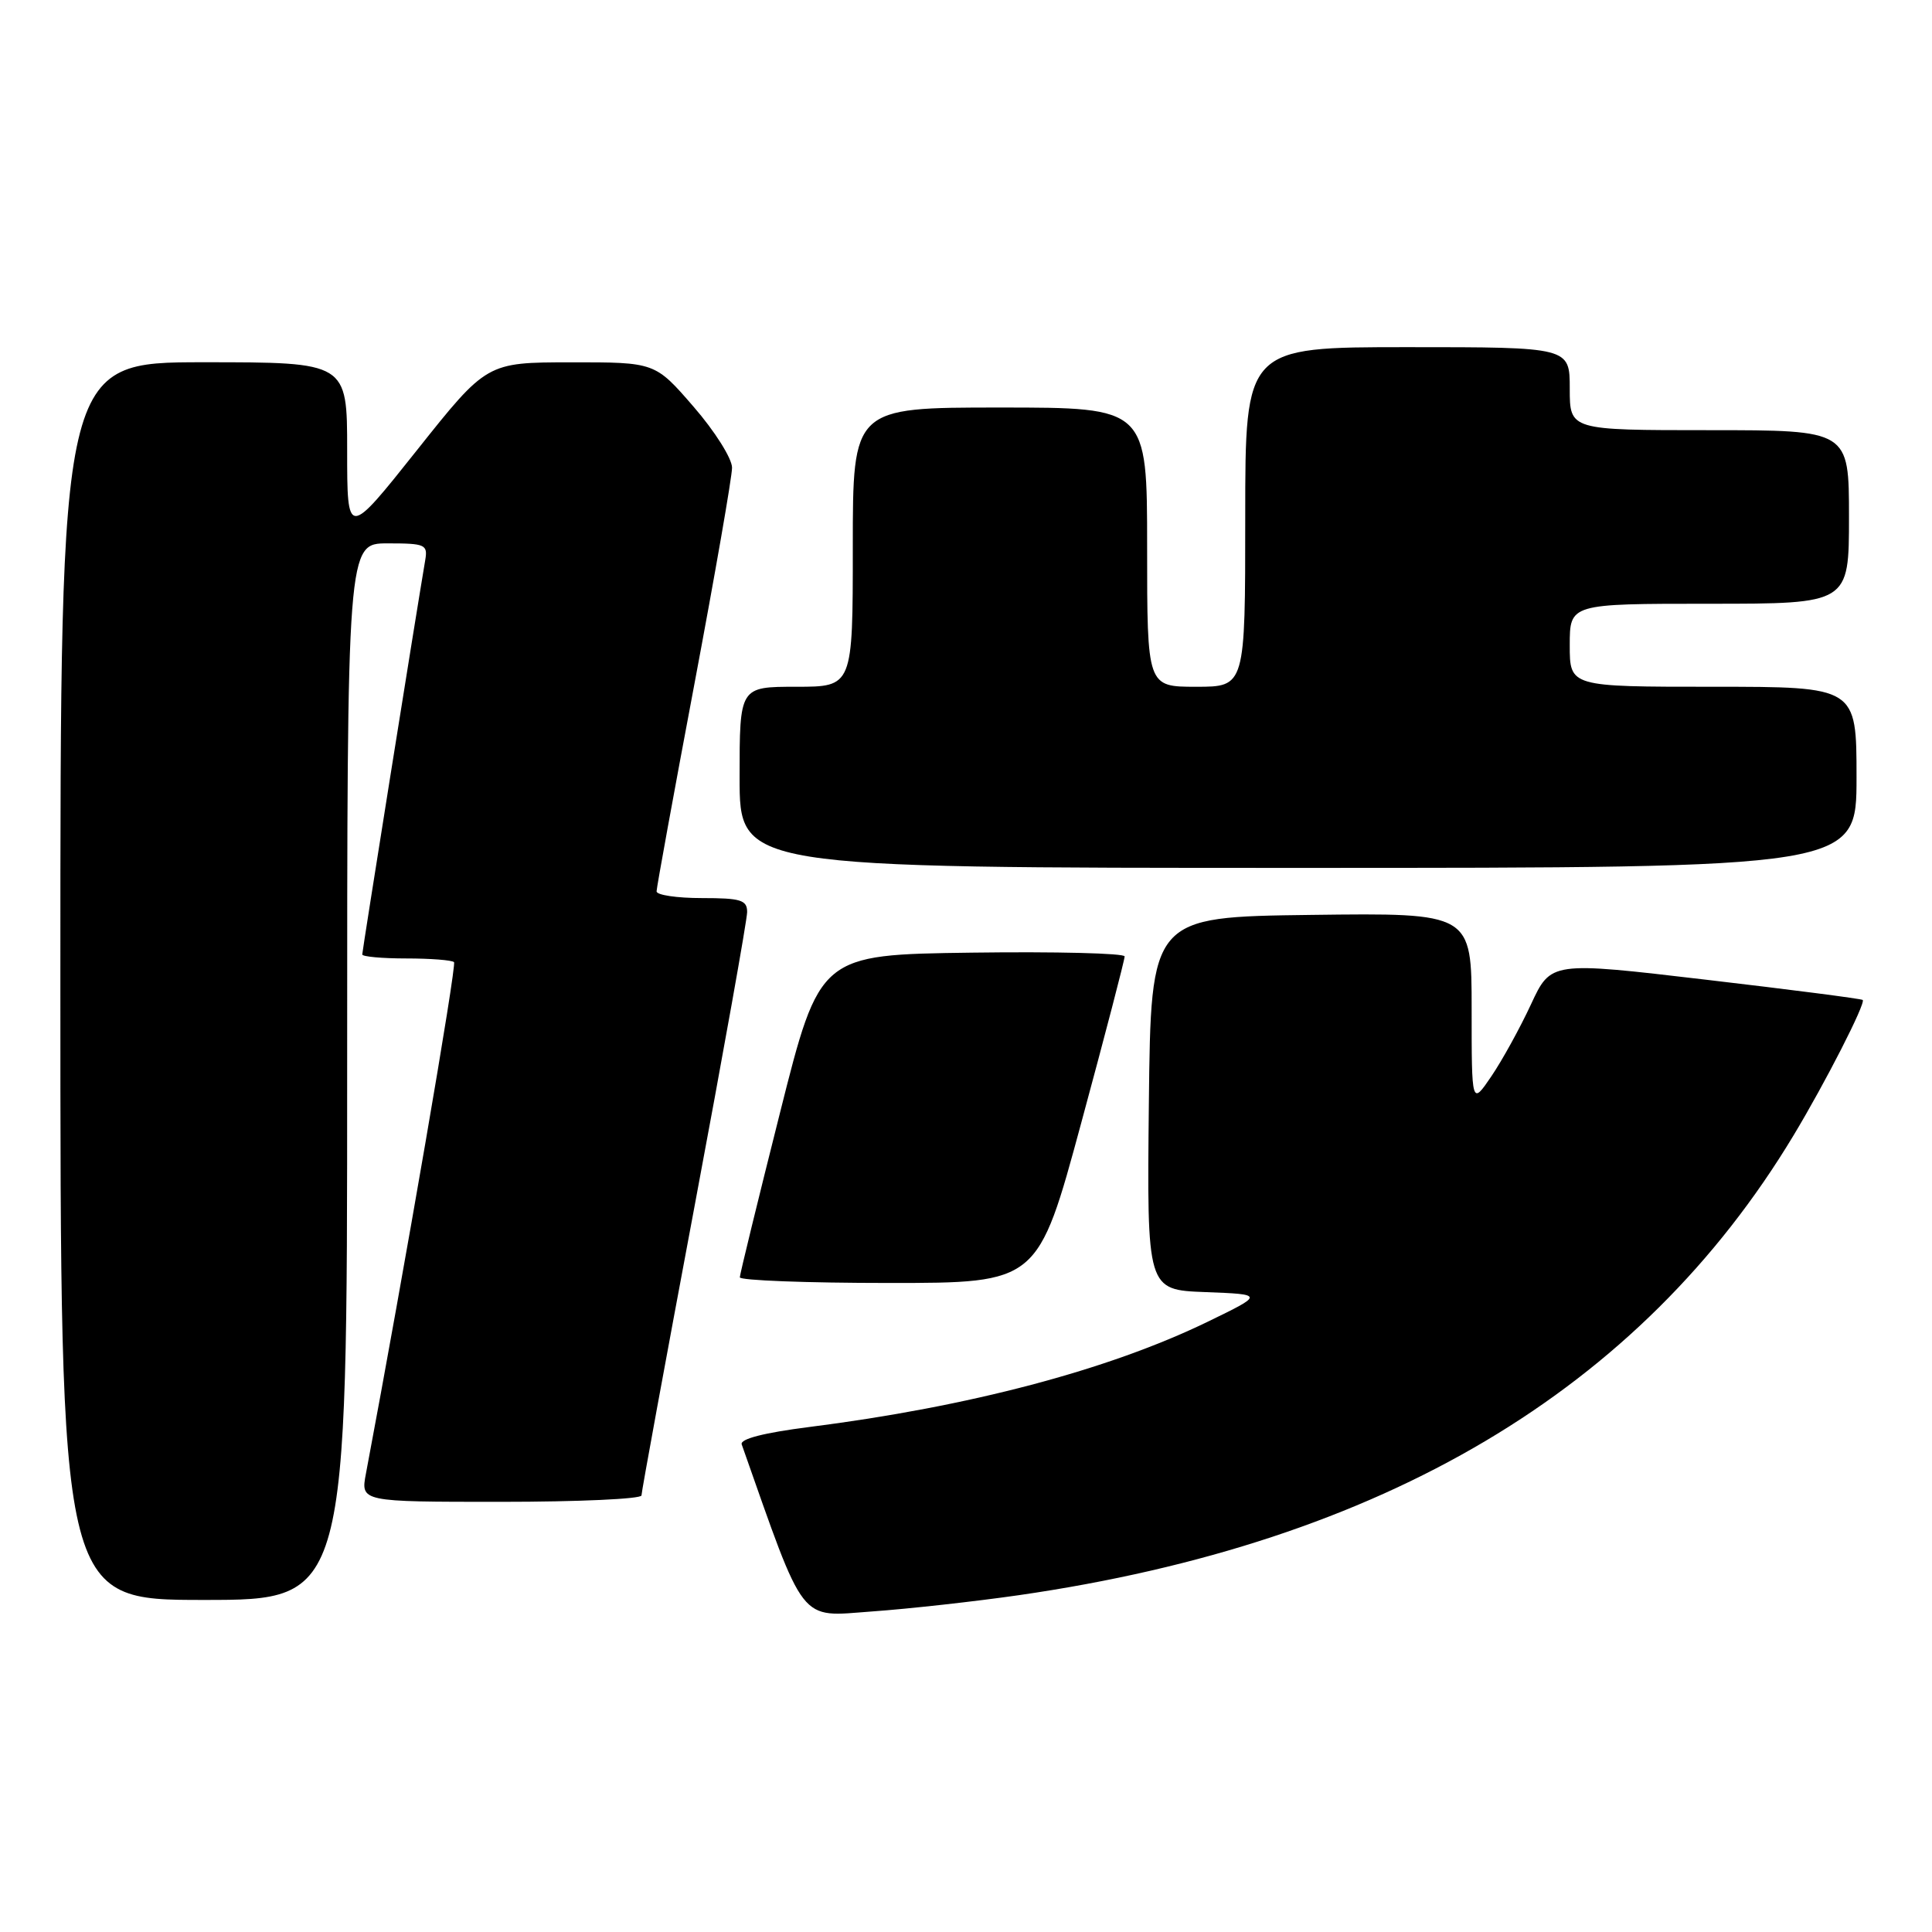<?xml version="1.0" encoding="UTF-8" standalone="no"?>
<!DOCTYPE svg PUBLIC "-//W3C//DTD SVG 1.1//EN" "http://www.w3.org/Graphics/SVG/1.1/DTD/svg11.dtd" >
<svg xmlns="http://www.w3.org/2000/svg" xmlns:xlink="http://www.w3.org/1999/xlink" version="1.1" viewBox="0 0 256 256">
 <g >
 <path fill="currentColor"
d=" M 135.00 211.37 C 183.29 204.39 217.33 184.19 237.64 150.47 C 241.86 143.47 247.25 132.91 246.82 132.50 C 246.64 132.34 237.28 131.13 226.00 129.81 C 205.50 127.40 205.50 127.40 202.86 133.09 C 201.41 136.21 199.05 140.50 197.61 142.62 C 195.00 146.46 195.00 146.46 195.00 133.71 C 195.00 120.96 195.00 120.96 173.75 121.23 C 152.50 121.50 152.50 121.50 152.23 146.21 C 151.97 170.92 151.97 170.92 159.73 171.21 C 167.50 171.51 167.50 171.51 160.00 175.15 C 146.85 181.53 128.42 186.40 107.20 189.09 C 101.22 189.85 98.03 190.67 98.28 191.39 C 106.79 215.54 105.78 214.24 115.50 213.53 C 120.45 213.18 129.22 212.20 135.00 211.37 Z  M 46.00 142.00 C 46.00 72.00 46.00 72.00 51.36 72.00 C 56.37 72.00 56.70 72.15 56.34 74.25 C 55.15 81.26 48.00 126.02 48.00 126.47 C 48.00 126.76 50.63 127.00 53.83 127.00 C 57.04 127.00 59.89 127.22 60.16 127.49 C 60.54 127.87 53.60 168.14 48.49 195.25 C 47.78 199.00 47.78 199.00 66.39 199.00 C 76.62 199.00 85.00 198.62 85.00 198.15 C 85.00 197.68 88.15 180.52 92.00 160.00 C 95.85 139.48 99.00 121.87 99.00 120.85 C 99.00 119.26 98.17 119.00 93.00 119.00 C 89.70 119.00 87.00 118.60 87.00 118.11 C 87.00 117.63 89.25 105.29 92.00 90.70 C 94.75 76.10 97.00 63.18 97.00 61.97 C 97.00 60.76 94.71 57.12 91.90 53.89 C 86.80 48.00 86.80 48.00 75.65 48.01 C 64.50 48.02 64.50 48.02 55.25 59.65 C 46.00 71.28 46.00 71.28 46.00 59.64 C 46.00 48.00 46.00 48.00 27.00 48.00 C 8.00 48.00 8.00 48.00 8.00 130.00 C 8.00 212.00 8.00 212.00 27.00 212.00 C 46.00 212.00 46.00 212.00 46.00 142.00 Z  M 143.28 148.75 C 146.45 137.06 149.03 127.15 149.02 126.73 C 149.01 126.31 139.92 126.08 128.81 126.23 C 108.62 126.50 108.62 126.50 103.34 147.50 C 100.43 159.05 98.04 168.84 98.03 169.25 C 98.01 169.66 106.89 170.00 117.76 170.00 C 137.53 170.00 137.53 170.00 143.28 148.75 Z  M 246.00 103.00 C 246.00 91.00 246.00 91.00 227.00 91.00 C 208.00 91.00 208.00 91.00 208.00 85.50 C 208.00 80.00 208.00 80.00 226.50 80.00 C 245.00 80.00 245.00 80.00 245.00 68.50 C 245.00 57.00 245.00 57.00 226.50 57.00 C 208.00 57.00 208.00 57.00 208.00 51.50 C 208.00 46.00 208.00 46.00 186.50 46.00 C 165.00 46.00 165.00 46.00 165.00 68.50 C 165.00 91.00 165.00 91.00 158.50 91.00 C 152.00 91.00 152.00 91.00 152.00 72.50 C 152.00 54.00 152.00 54.00 132.50 54.00 C 113.00 54.00 113.00 54.00 113.00 72.50 C 113.00 91.00 113.00 91.00 105.50 91.00 C 98.00 91.00 98.00 91.00 98.00 103.00 C 98.00 115.00 98.00 115.00 172.00 115.00 C 246.00 115.00 246.00 115.00 246.00 103.00 Z "/>
</g>
</svg>